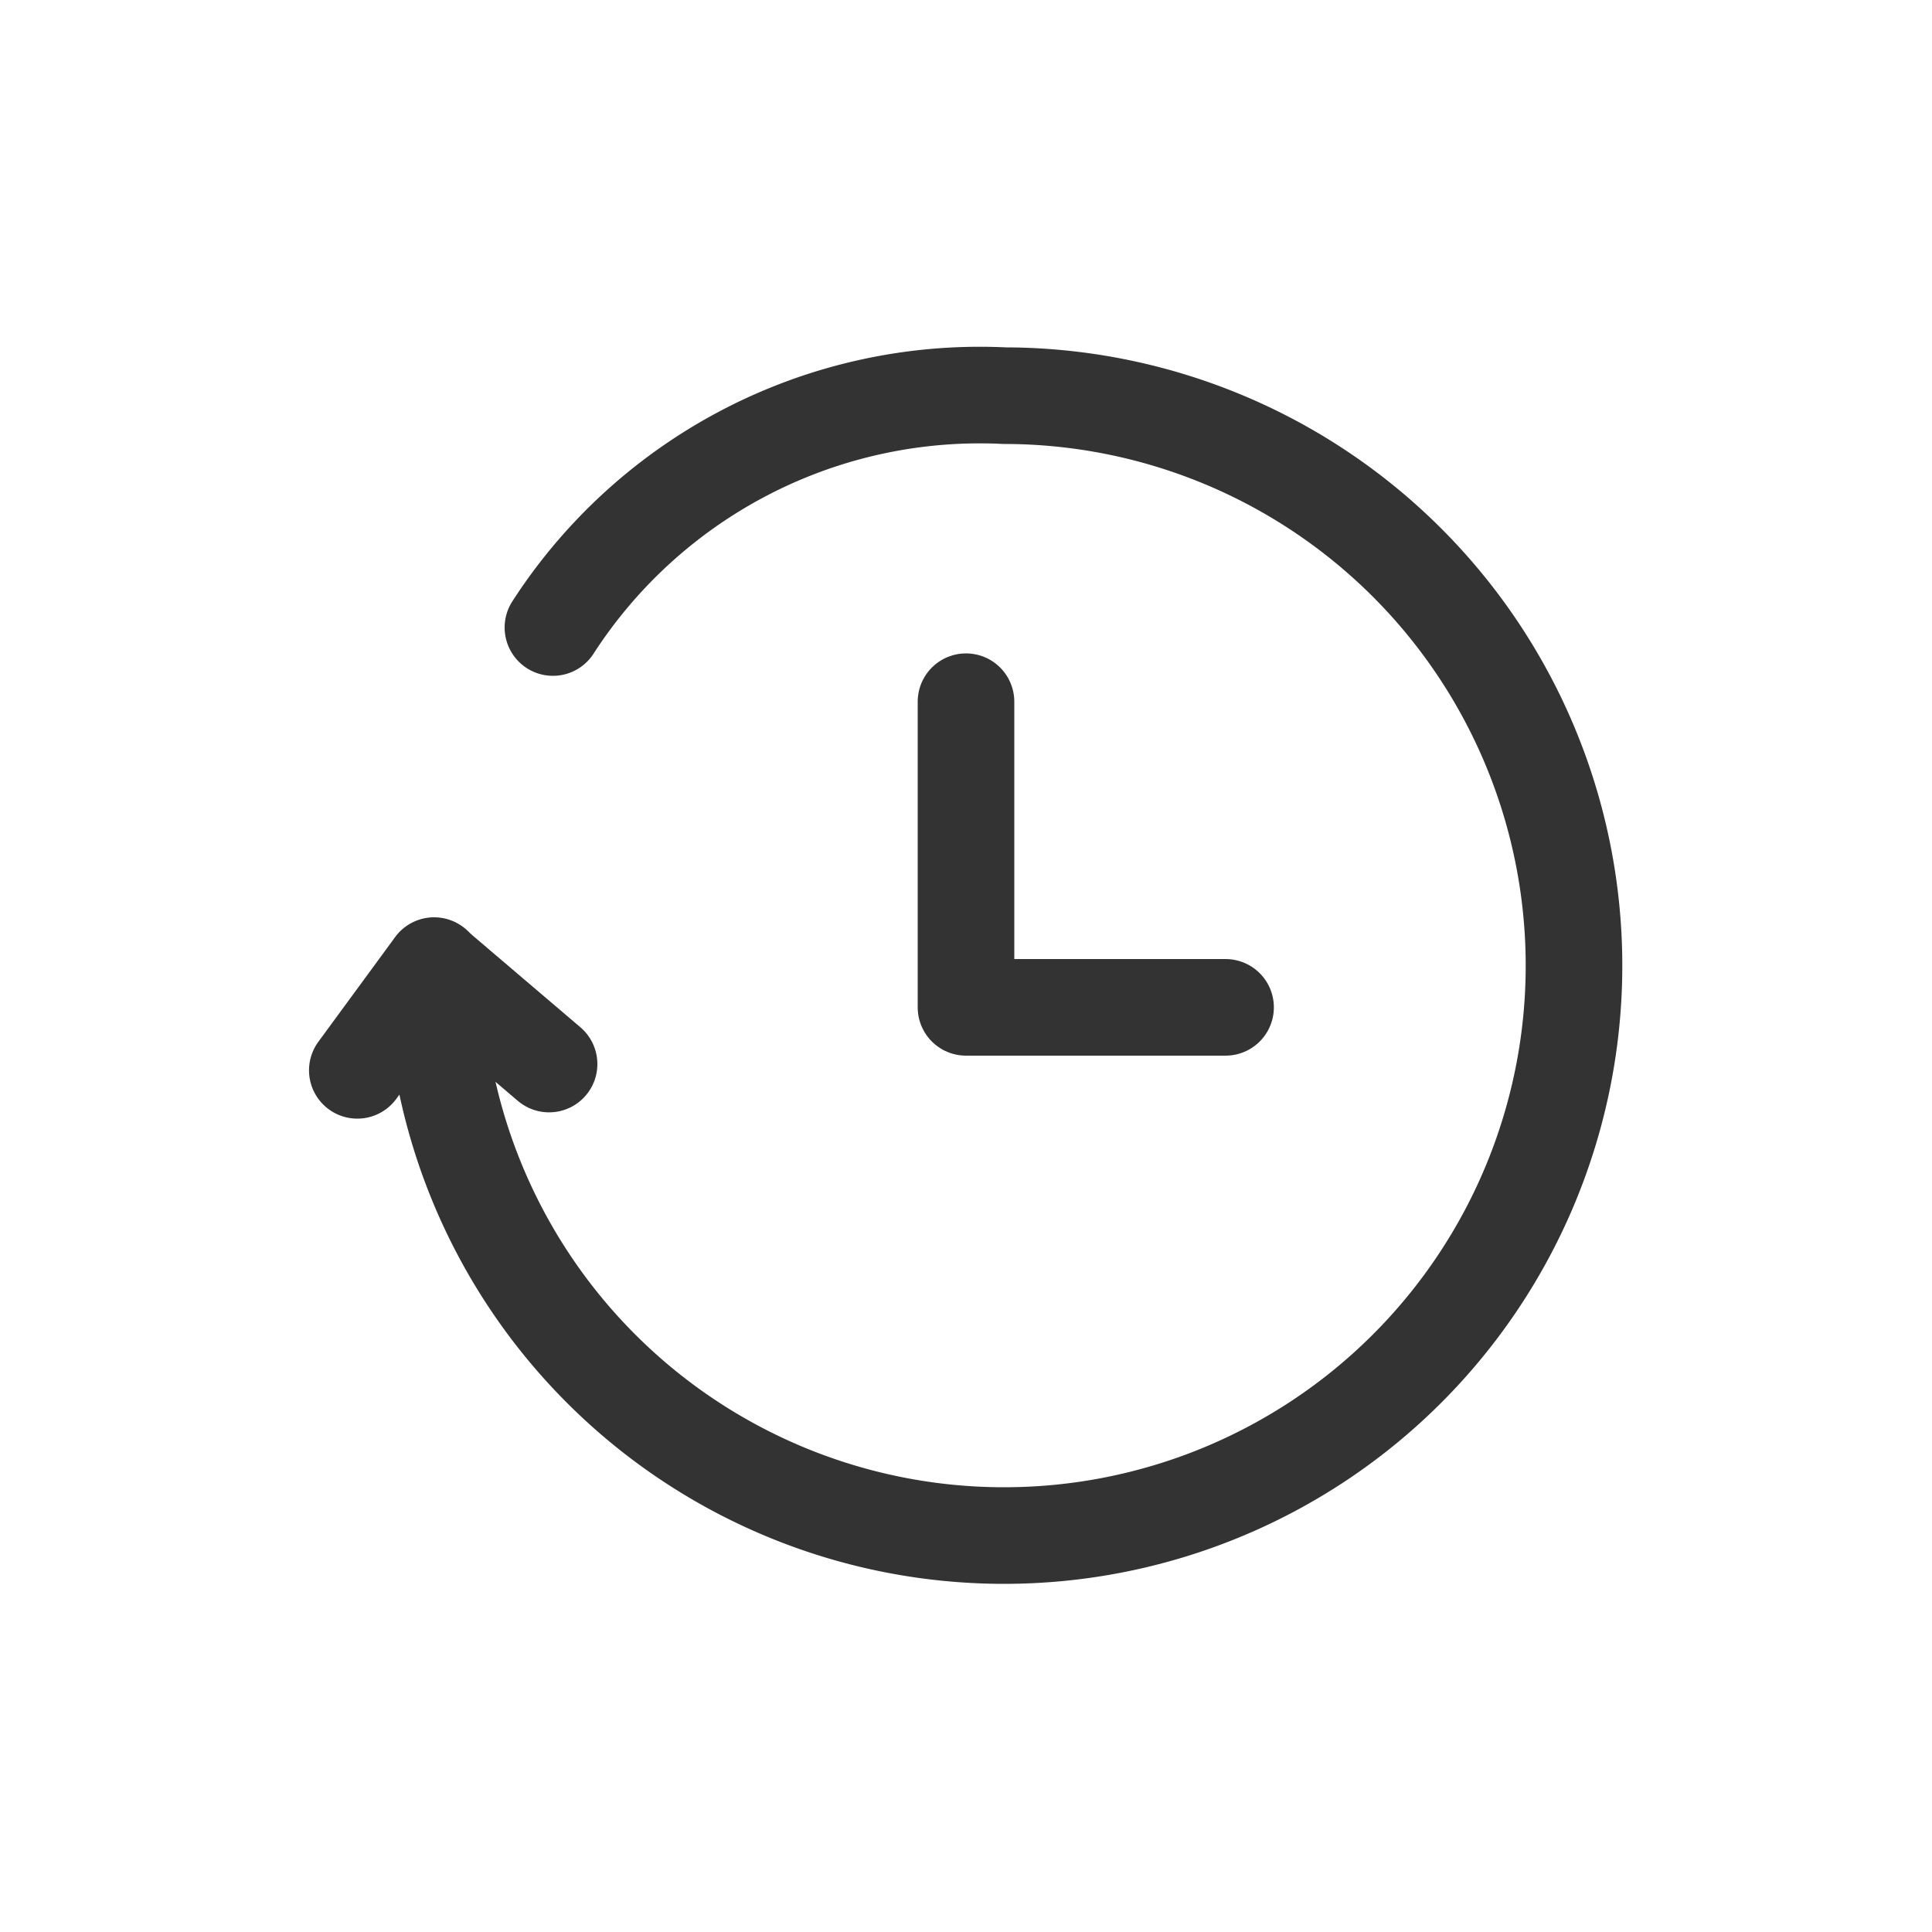 <svg xmlns="http://www.w3.org/2000/svg" width="20" height="20" viewBox="0 0 20 20"><rect width="20" height="20" fill="none"/><g transform="translate(20089.359 -1169.242)"><path d="M36.7,12.4v3.164h2.687" transform="translate(-20116.059 1164.106)" fill="none" stroke="#333" stroke-linecap="round" stroke-linejoin="round" stroke-width="1"/><path d="M1,7.984,1.795,6.9A5.9,5.9,0,1,0,7.7,1,5.259,5.259,0,0,0,3.025,3.4" transform="translate(-20086.66 1172.338)" fill="none" stroke="#333" stroke-linecap="round" stroke-linejoin="round" stroke-width="1"/><line x1="1.19" y1="1.014" transform="translate(-20084.865 1179.243)" fill="none" stroke="#333" stroke-linecap="round" stroke-linejoin="round" stroke-width="1"/></g></svg>
